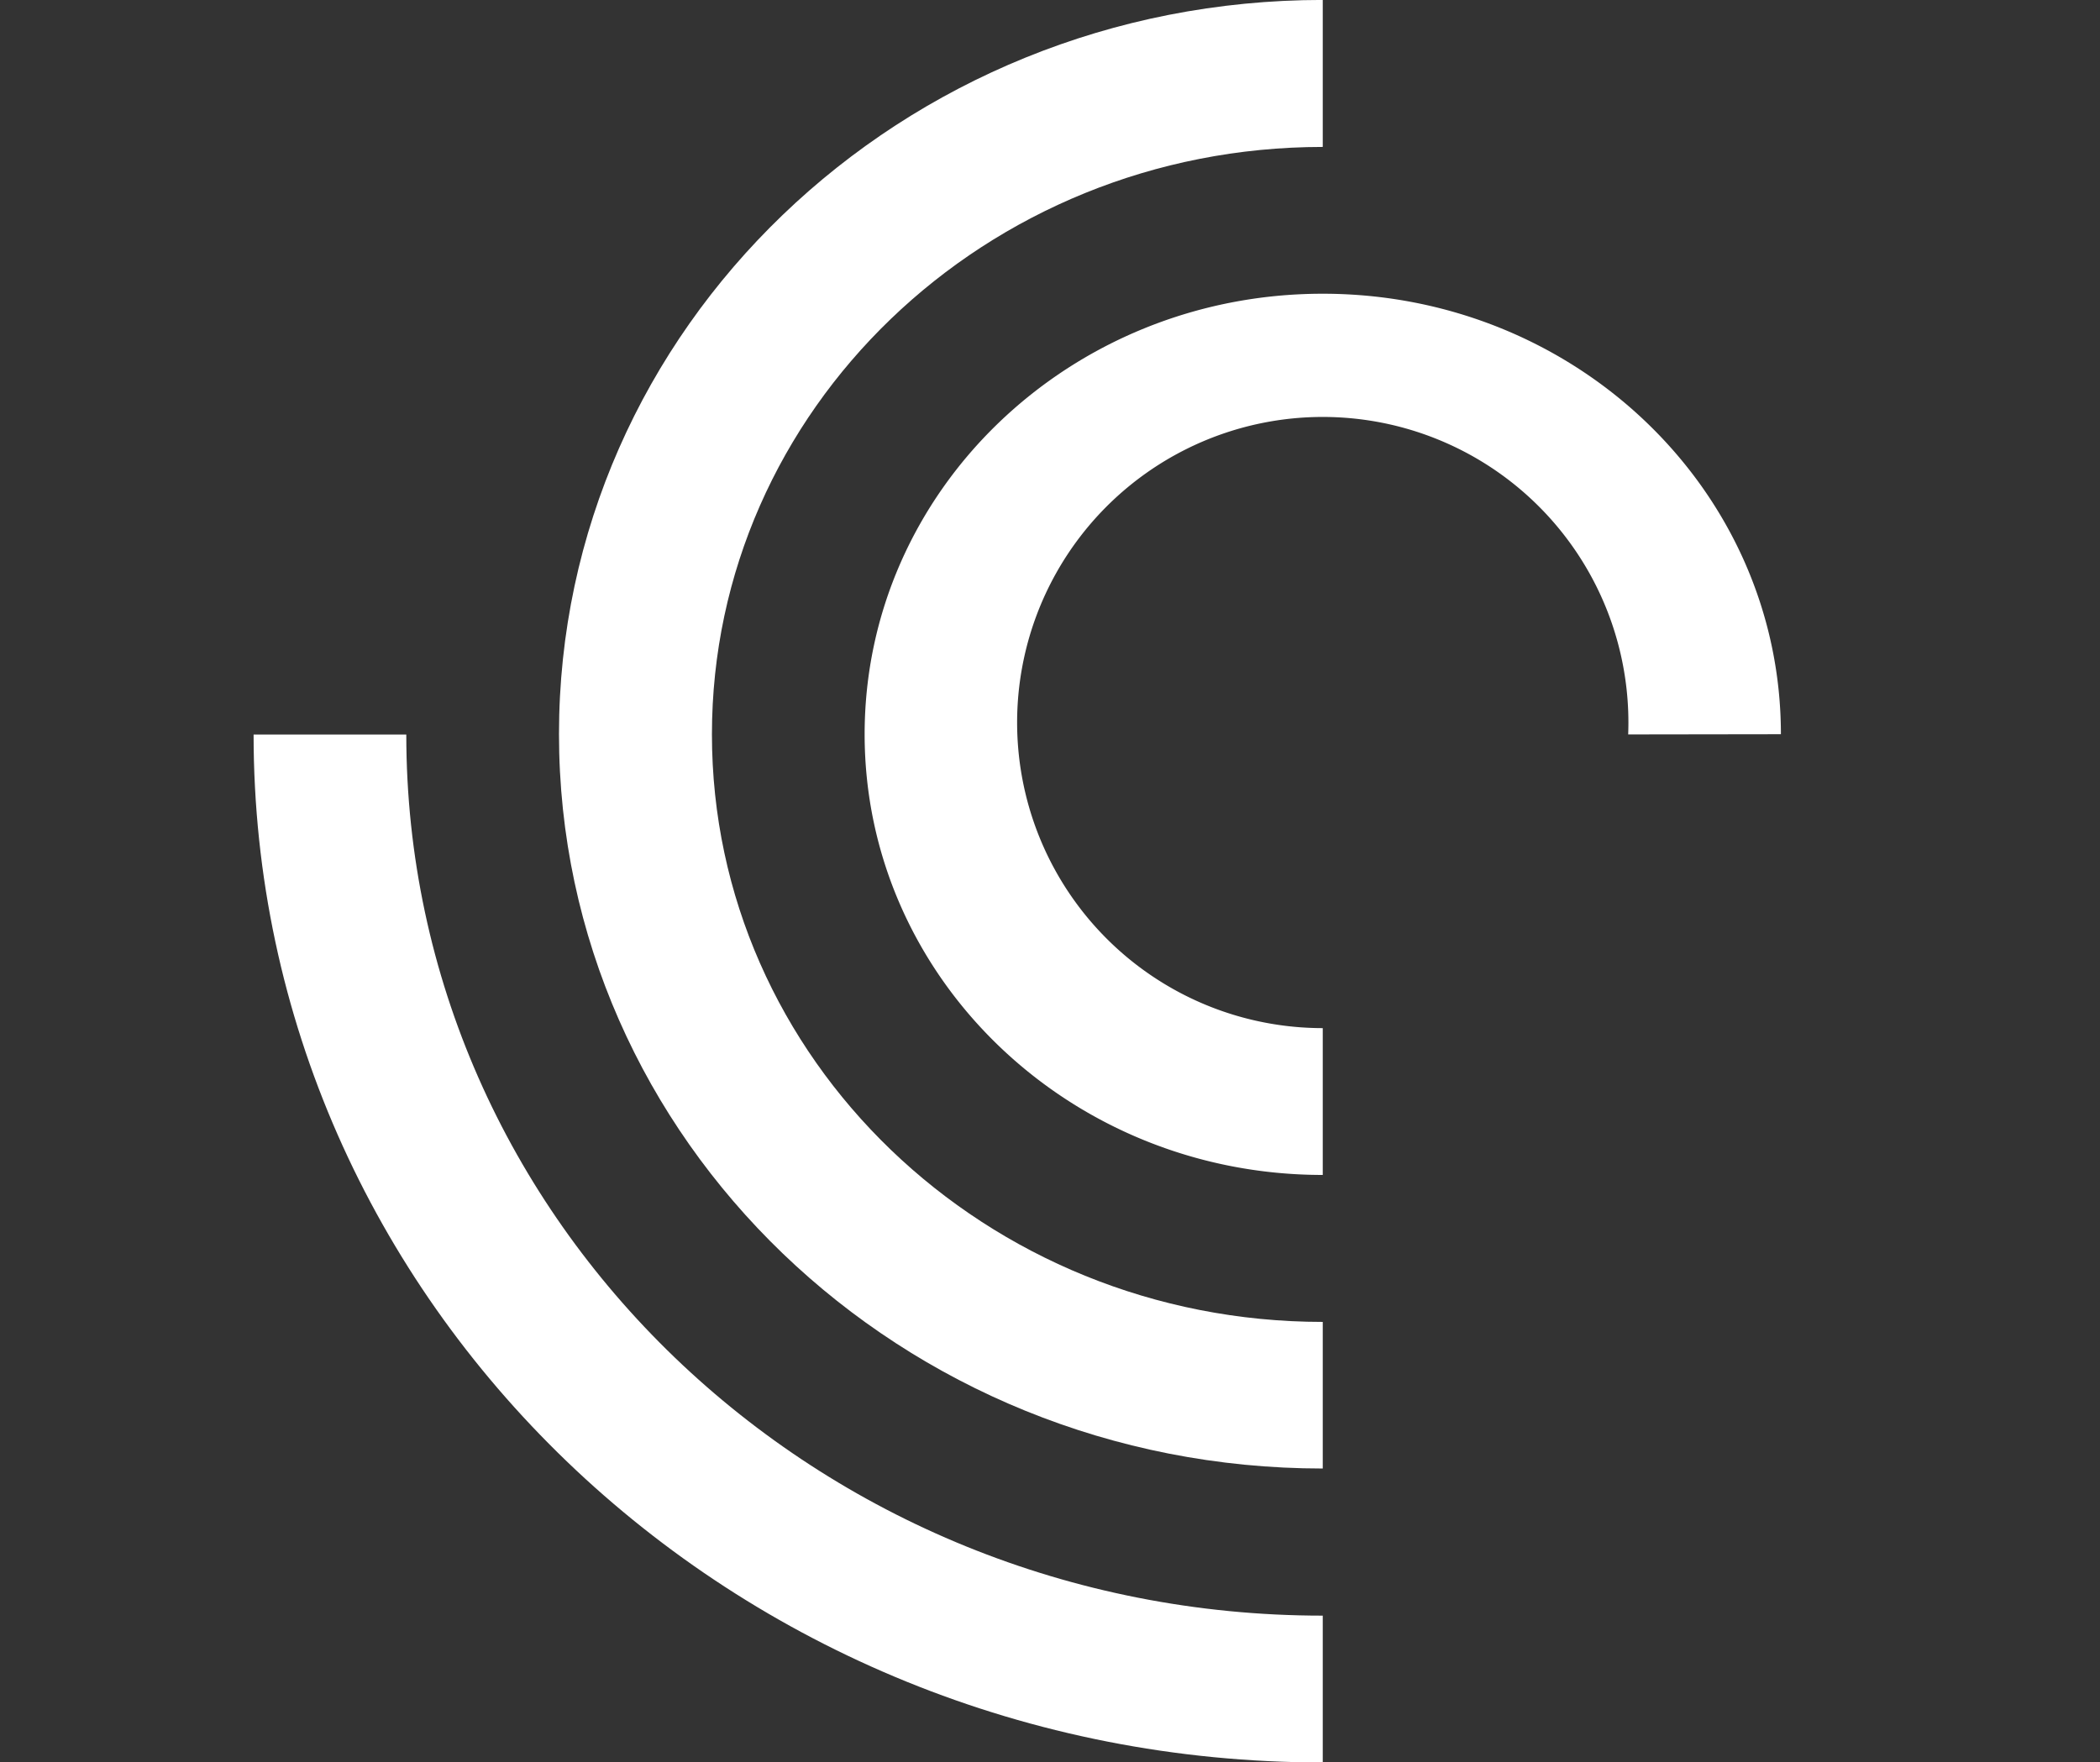 <svg xmlns="http://www.w3.org/2000/svg" xmlns:xlink="http://www.w3.org/1999/xlink" width="76.492" height="64.202" viewBox="0 0 76.492 64.202">
    <rect x="0" y="0" width="76.492" height="64.202" fill="#333333" stroke="none"/>
    <defs>
      <clipPath id="clip-path">
        <rect id="Retângulo_524" data-name="Retângulo 524" width="76.492" height="64.202"/>
      </clipPath>
    </defs>
    <g id="logo_2" transform="translate(38.246 32.101)">
      <g id="logo_2-2" data-name="logo_2" transform="translate(-38.246 -32.101)">
        <g id="Logo_Horizontal_1_">
          <g id="Grupo_485" data-name="Grupo 485">
            <g id="Grupo_484" data-name="Grupo 484" clip-path="url(#clip-path)">
              <g id="Grupo_483" data-name="Grupo 483" clip-path="url(#clip-path)">
                <g id="Grupo_480" data-name="Grupo 480" clip-path="url(#clip-path)">
                  <path id="Caminho_964" data-name="Caminho 964" d="M14.429,63.14c0,20.686,17.435,37.454,38.944,37.454V95.245c-18.433,0-33.382-14.377-33.382-32.1H14.429Z" transform="translate(-5.192 -36.385)" fill="#fff"/>
                </g>
                <g id="Grupo_481" data-name="Grupo 481" clip-path="url(#clip-path)">
                  <path id="Caminho_965" data-name="Caminho 965" d="M59.626,26.7c-12.289,0-22.249,9.579-22.249,21.4s9.961,21.406,22.249,21.406v5.341c-15.365,0-27.82-11.978-27.82-26.755s12.455-26.747,27.82-26.747Z" transform="translate(-11.445 -21.347)" fill="#fff"/>
                </g>
                <g id="Grupo_482" data-name="Grupo 482" clip-path="url(#clip-path)">
                  <path id="Caminho_966" data-name="Caminho 966" d="M77.008,54.116a11.133,11.133,0,1,0-11.125,10.7v5.349c-9.221,0-16.687-7.189-16.687-16.056s7.466-16.048,16.687-16.048S82.571,45.24,82.571,54.108Z" transform="translate(-17.702 -27.36)" fill="#fff"/>
                </g>
              </g>
            </g>
          </g>
        </g>
      </g>
    </g>
  </svg>
